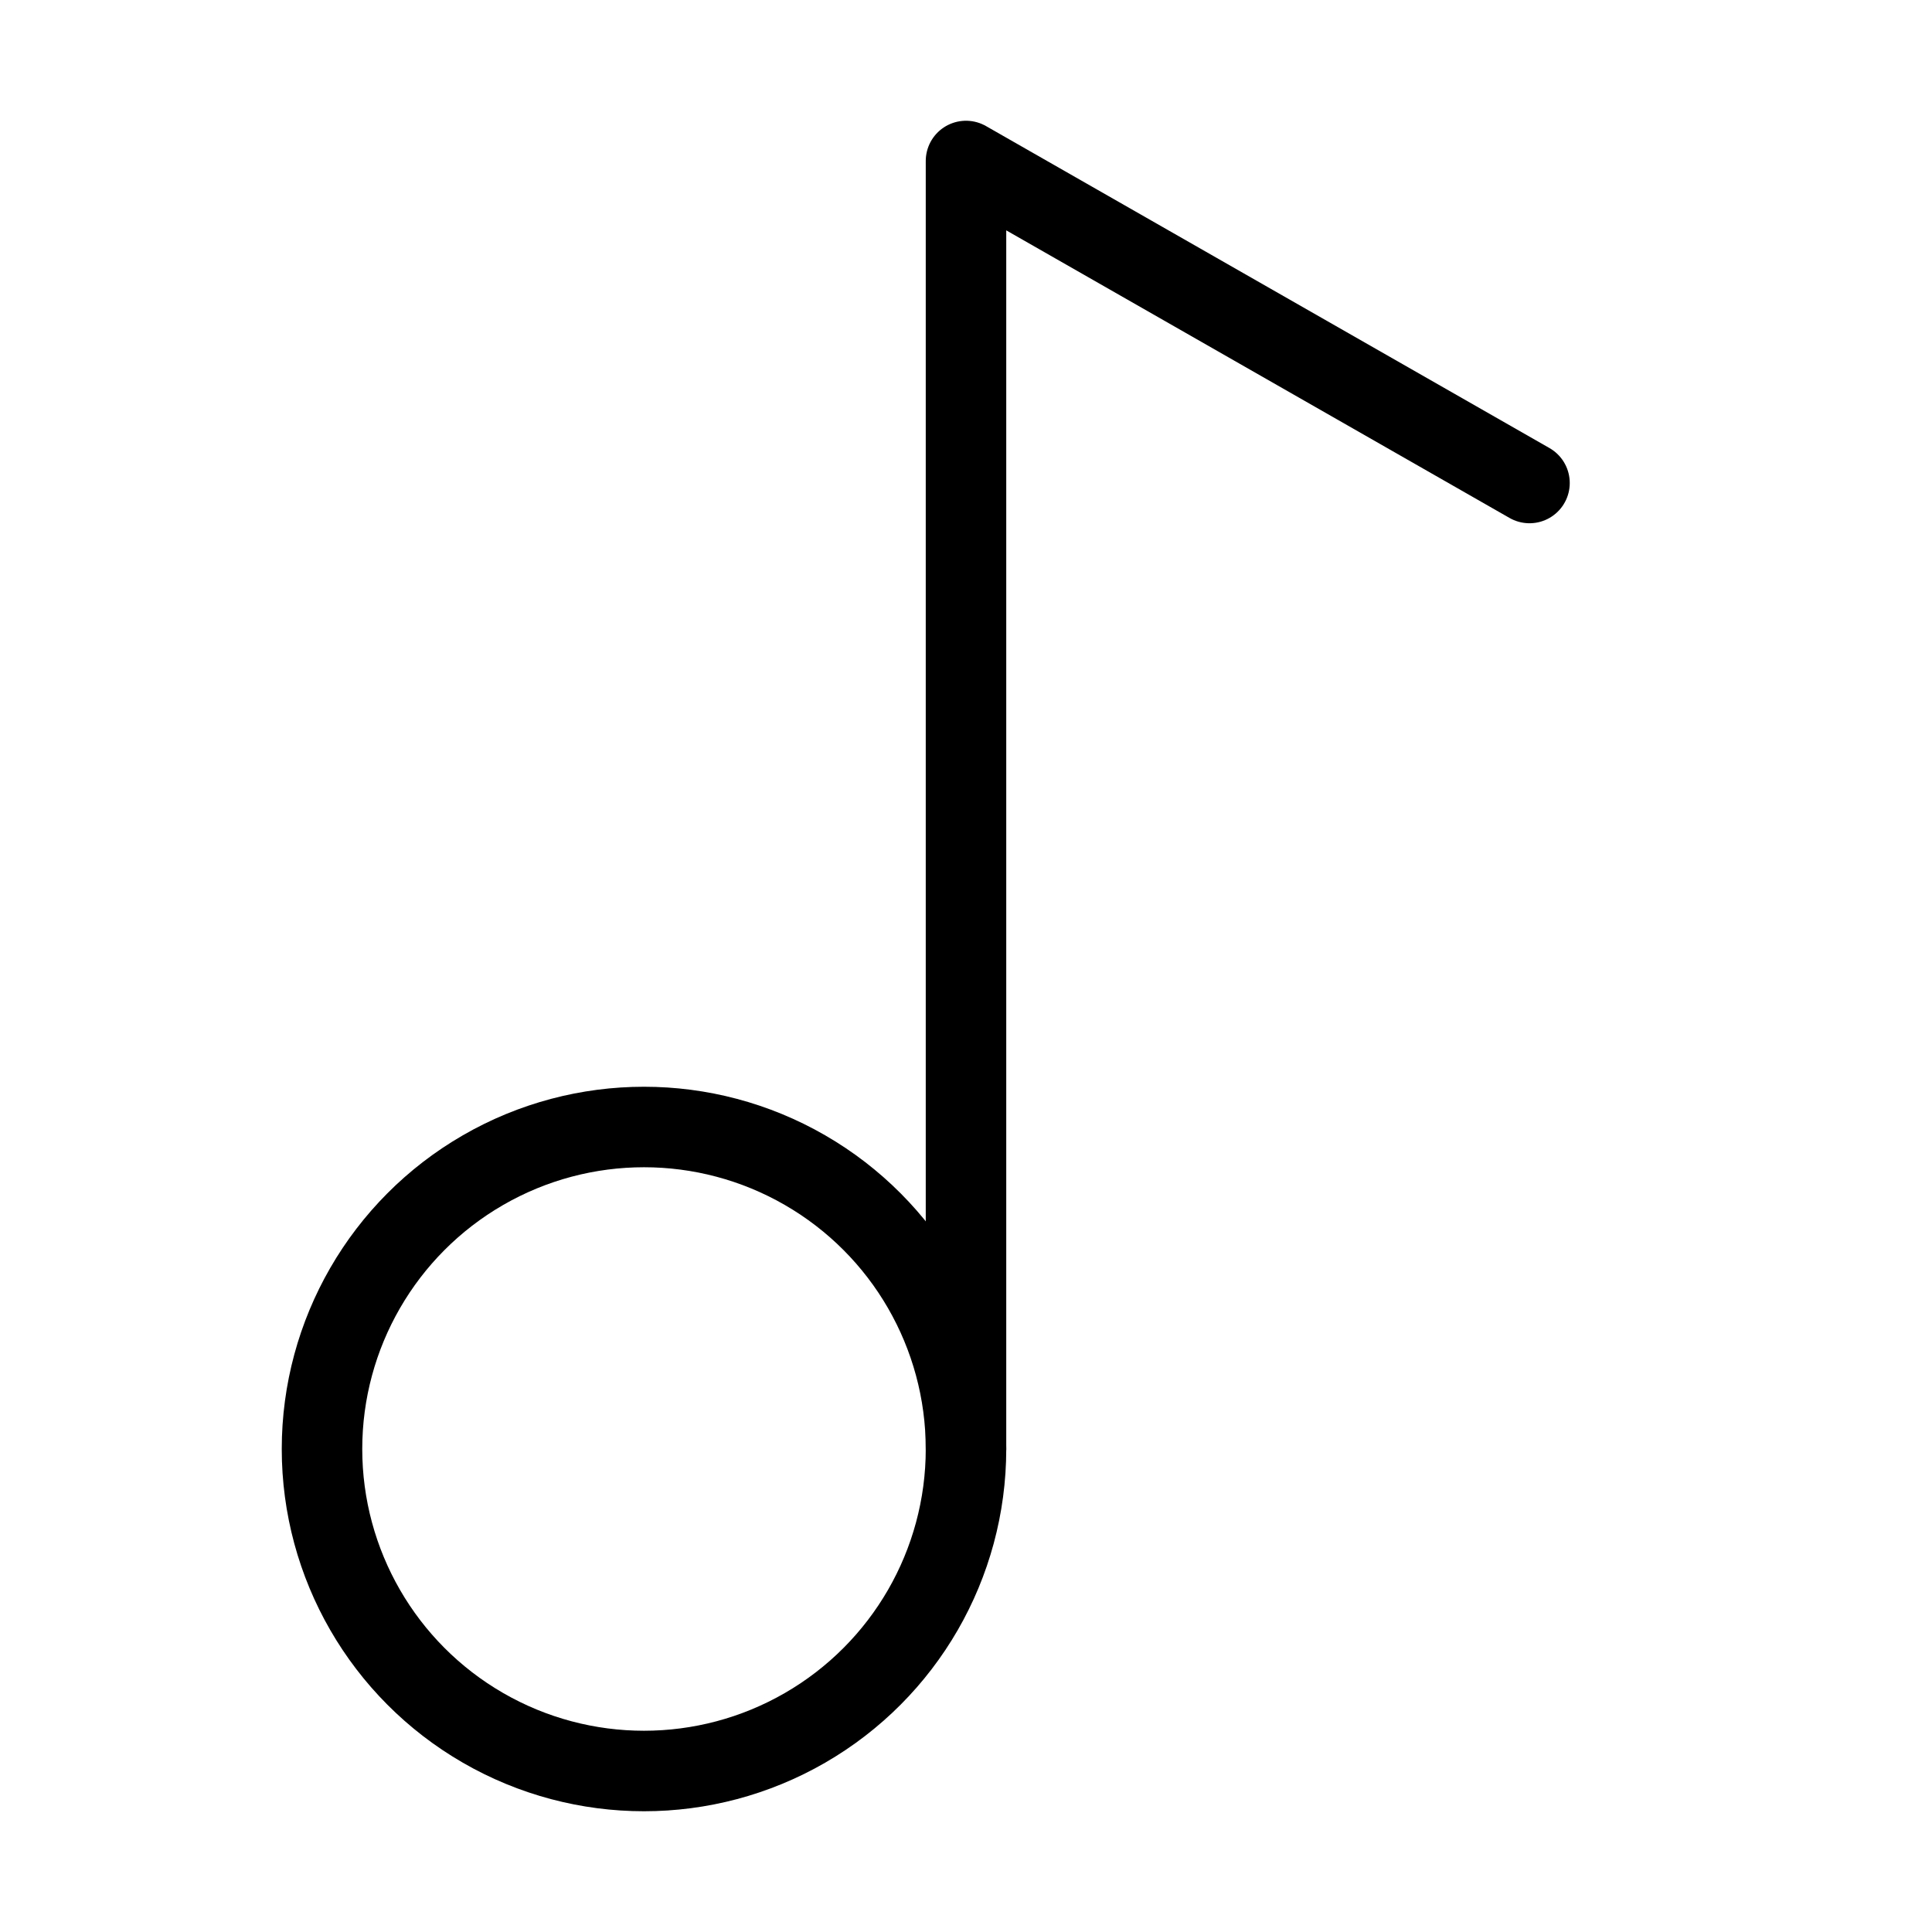 <svg xmlns="http://www.w3.org/2000/svg" width="24" height="24" viewBox="0 0 24 24" fill="none" stroke="currentColor" stroke-width="1" stroke-linecap="round" stroke-linejoin="round">
  <circle cx="8" cy="18" r="4"></circle>
  <path d="M12 18V2l7 4"></path>

</svg>
